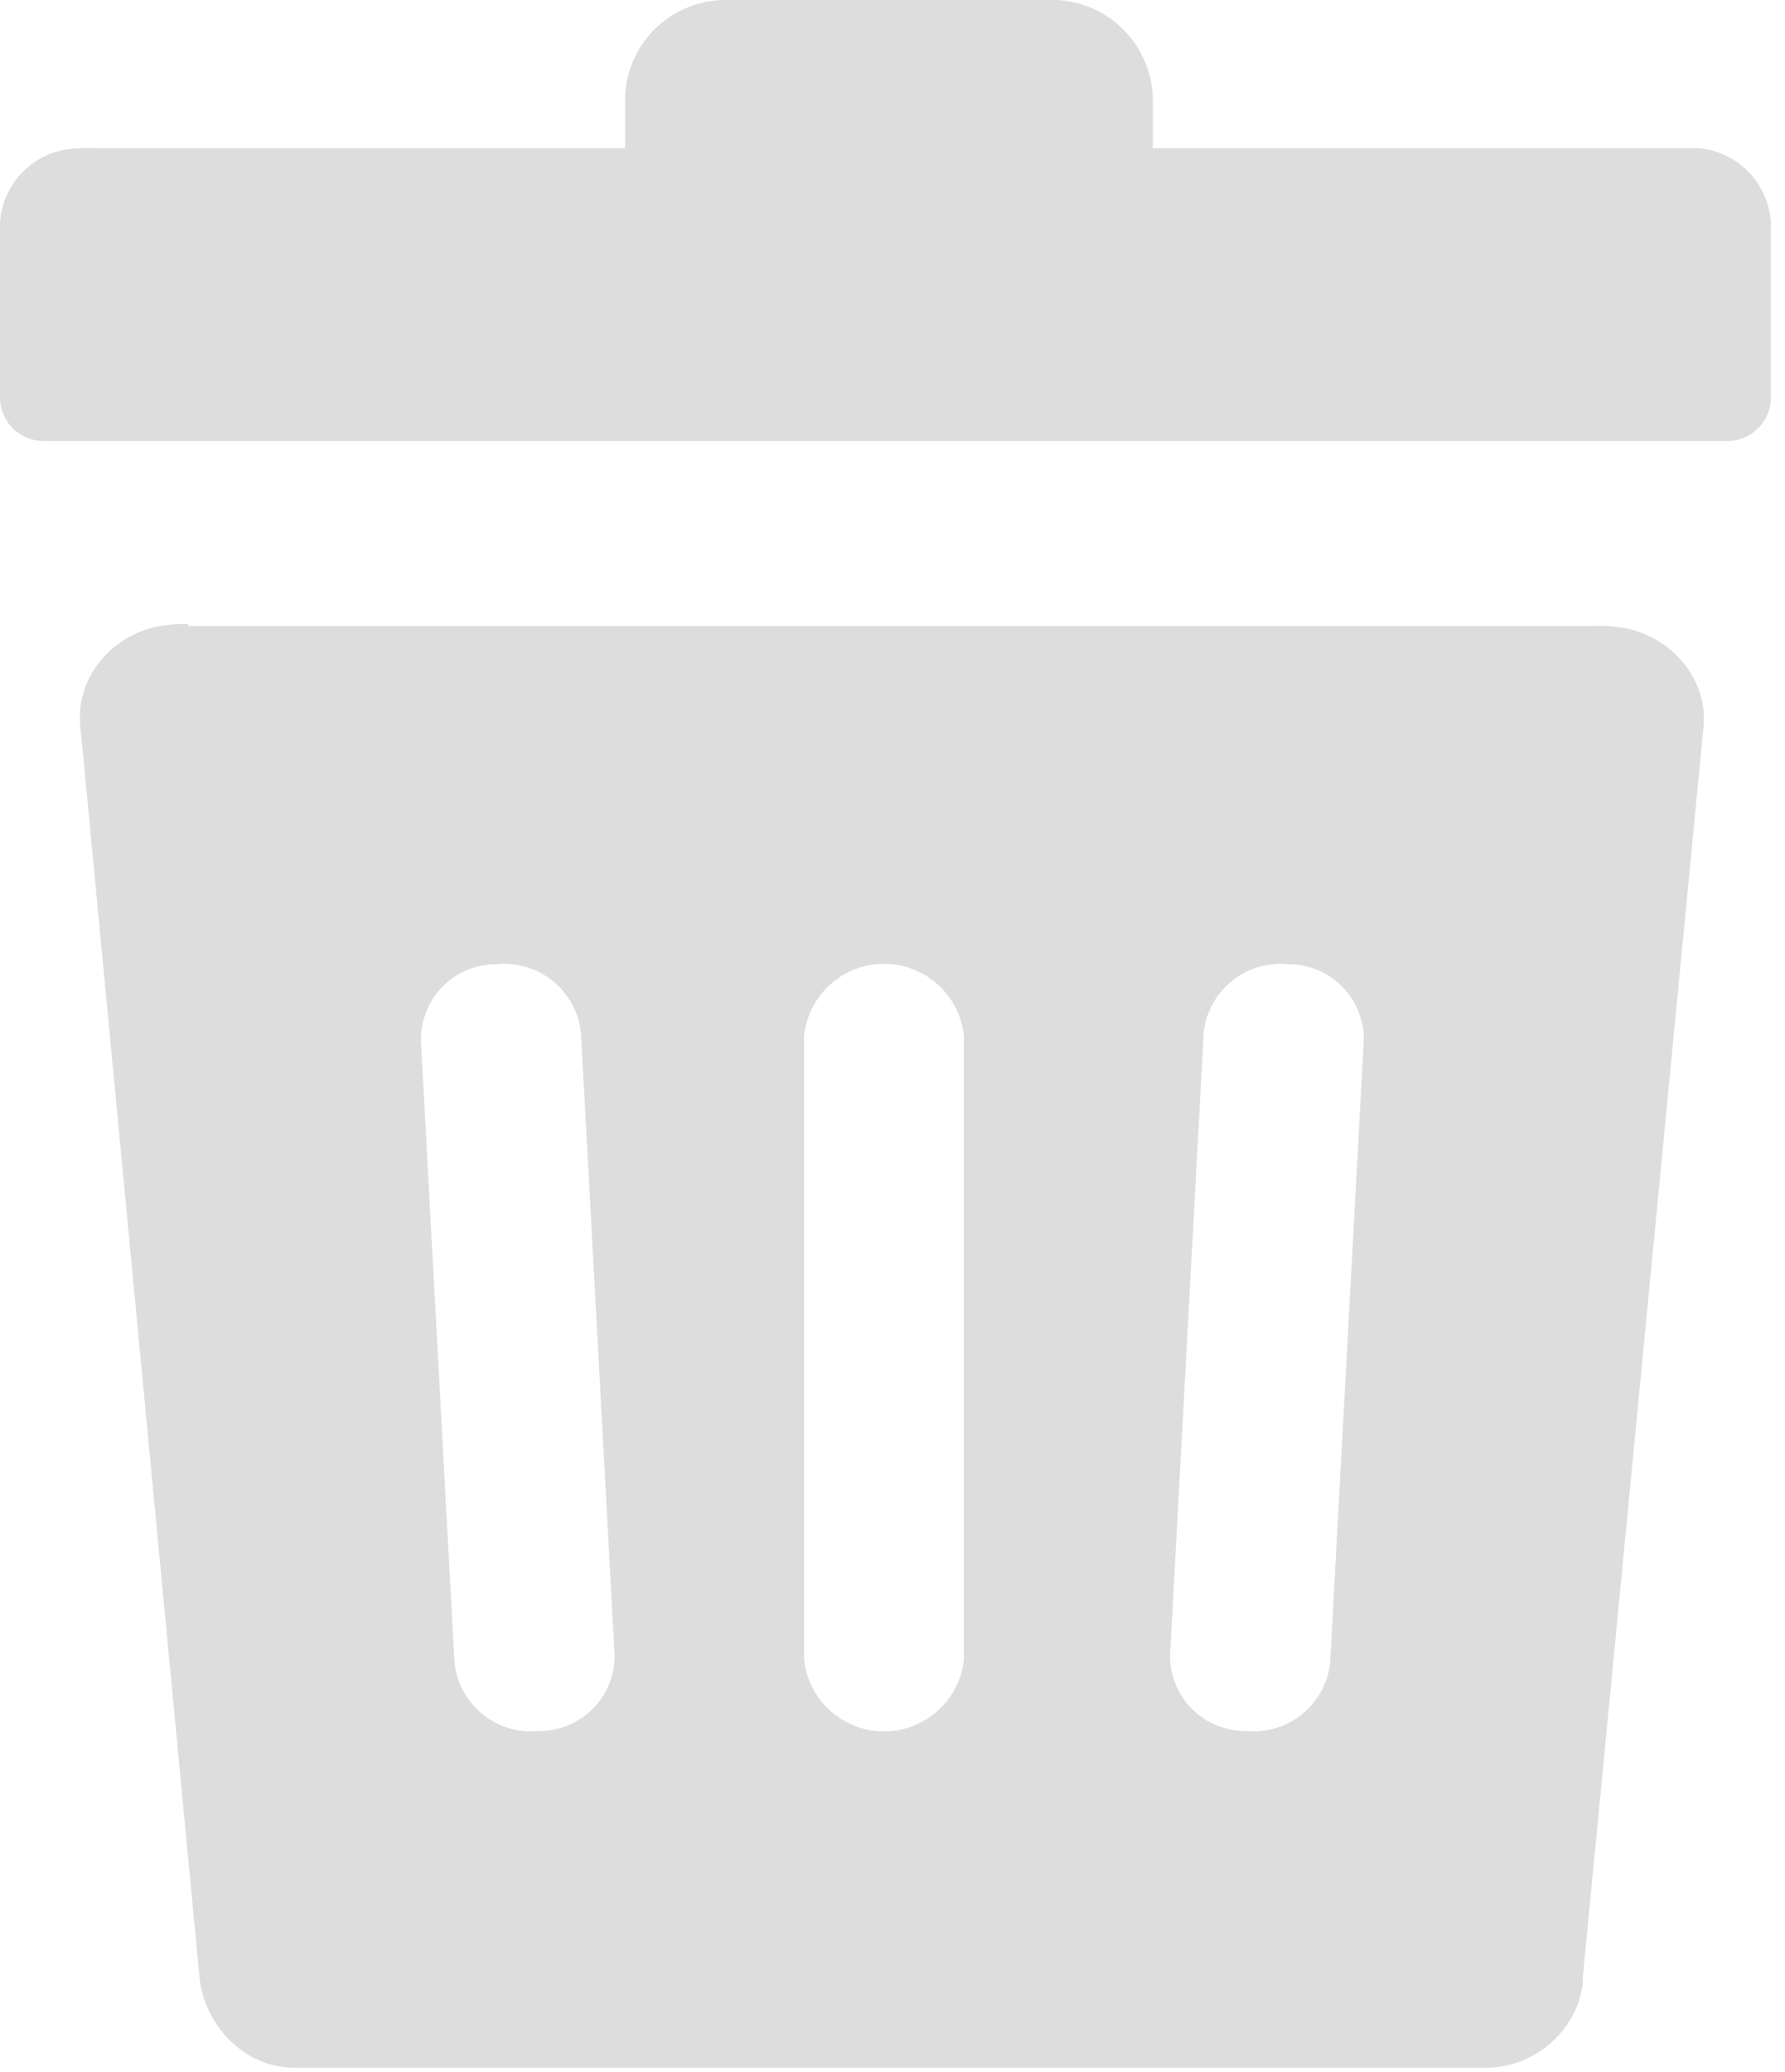 <svg width="106" height="123" fill="none" xmlns="http://www.w3.org/2000/svg"><path fill-rule="evenodd" clip-rule="evenodd" d="M11.17 37.16h83.48a8.4 8.4 0 012 .16 5.93 5.93 0 012.88 1.56 5.429 5.429 0 011.64 3.34c.025.48.005.963-.06 1.44L94 117.31v.41a7.052 7.052 0 01-.2.9v.06a5.889 5.889 0 01-5.47 4.07H17.32a6.143 6.143 0 01-1.25-.19 6.16 6.16 0 01-1.16-.48 6.179 6.179 0 01-3.08-4.88l-7-73.49a7.69 7.69 0 01-.06-1.66 5.37 5.37 0 011.63-3.29 6 6 0 013-1.58 8.939 8.939 0 011.79-.13l-.02.11zM5.65 8.8h31.47V6a2.432 2.432 0 010-.27 6 6 0 011.76-4A6 6 0 0143.09 0h19.67a6 6 0 015.7 6v2.8h32.39a4.701 4.701 0 014.31 4.43v10.36a2.59 2.59 0 01-2.59 2.59H2.59A2.59 2.59 0 010 23.62V13.53a1.56 1.56 0 010-.31 4.72 4.72 0 013.88-4.34 10.4 10.4 0 011.77-.08zm42.1 52.7a4.77 4.77 0 019.49 0v37a4.769 4.769 0 01-7.94 3.053 4.769 4.769 0 01-1.55-3.053v-37zm23.73-.2a4.58 4.58 0 015-4.06 4.469 4.469 0 014.51 4.46l-2 37a4.572 4.572 0 01-5 4.06 4.47 4.47 0 01-4.51-4.46l2-37zM25 61.7a4.46 4.46 0 014.5-4.46 4.58 4.58 0 015 4.06l2 37a4.472 4.472 0 01-4.51 4.46 4.572 4.572 0 01-5-4.06l-2-37H25z" fill="#DDD"/></svg>